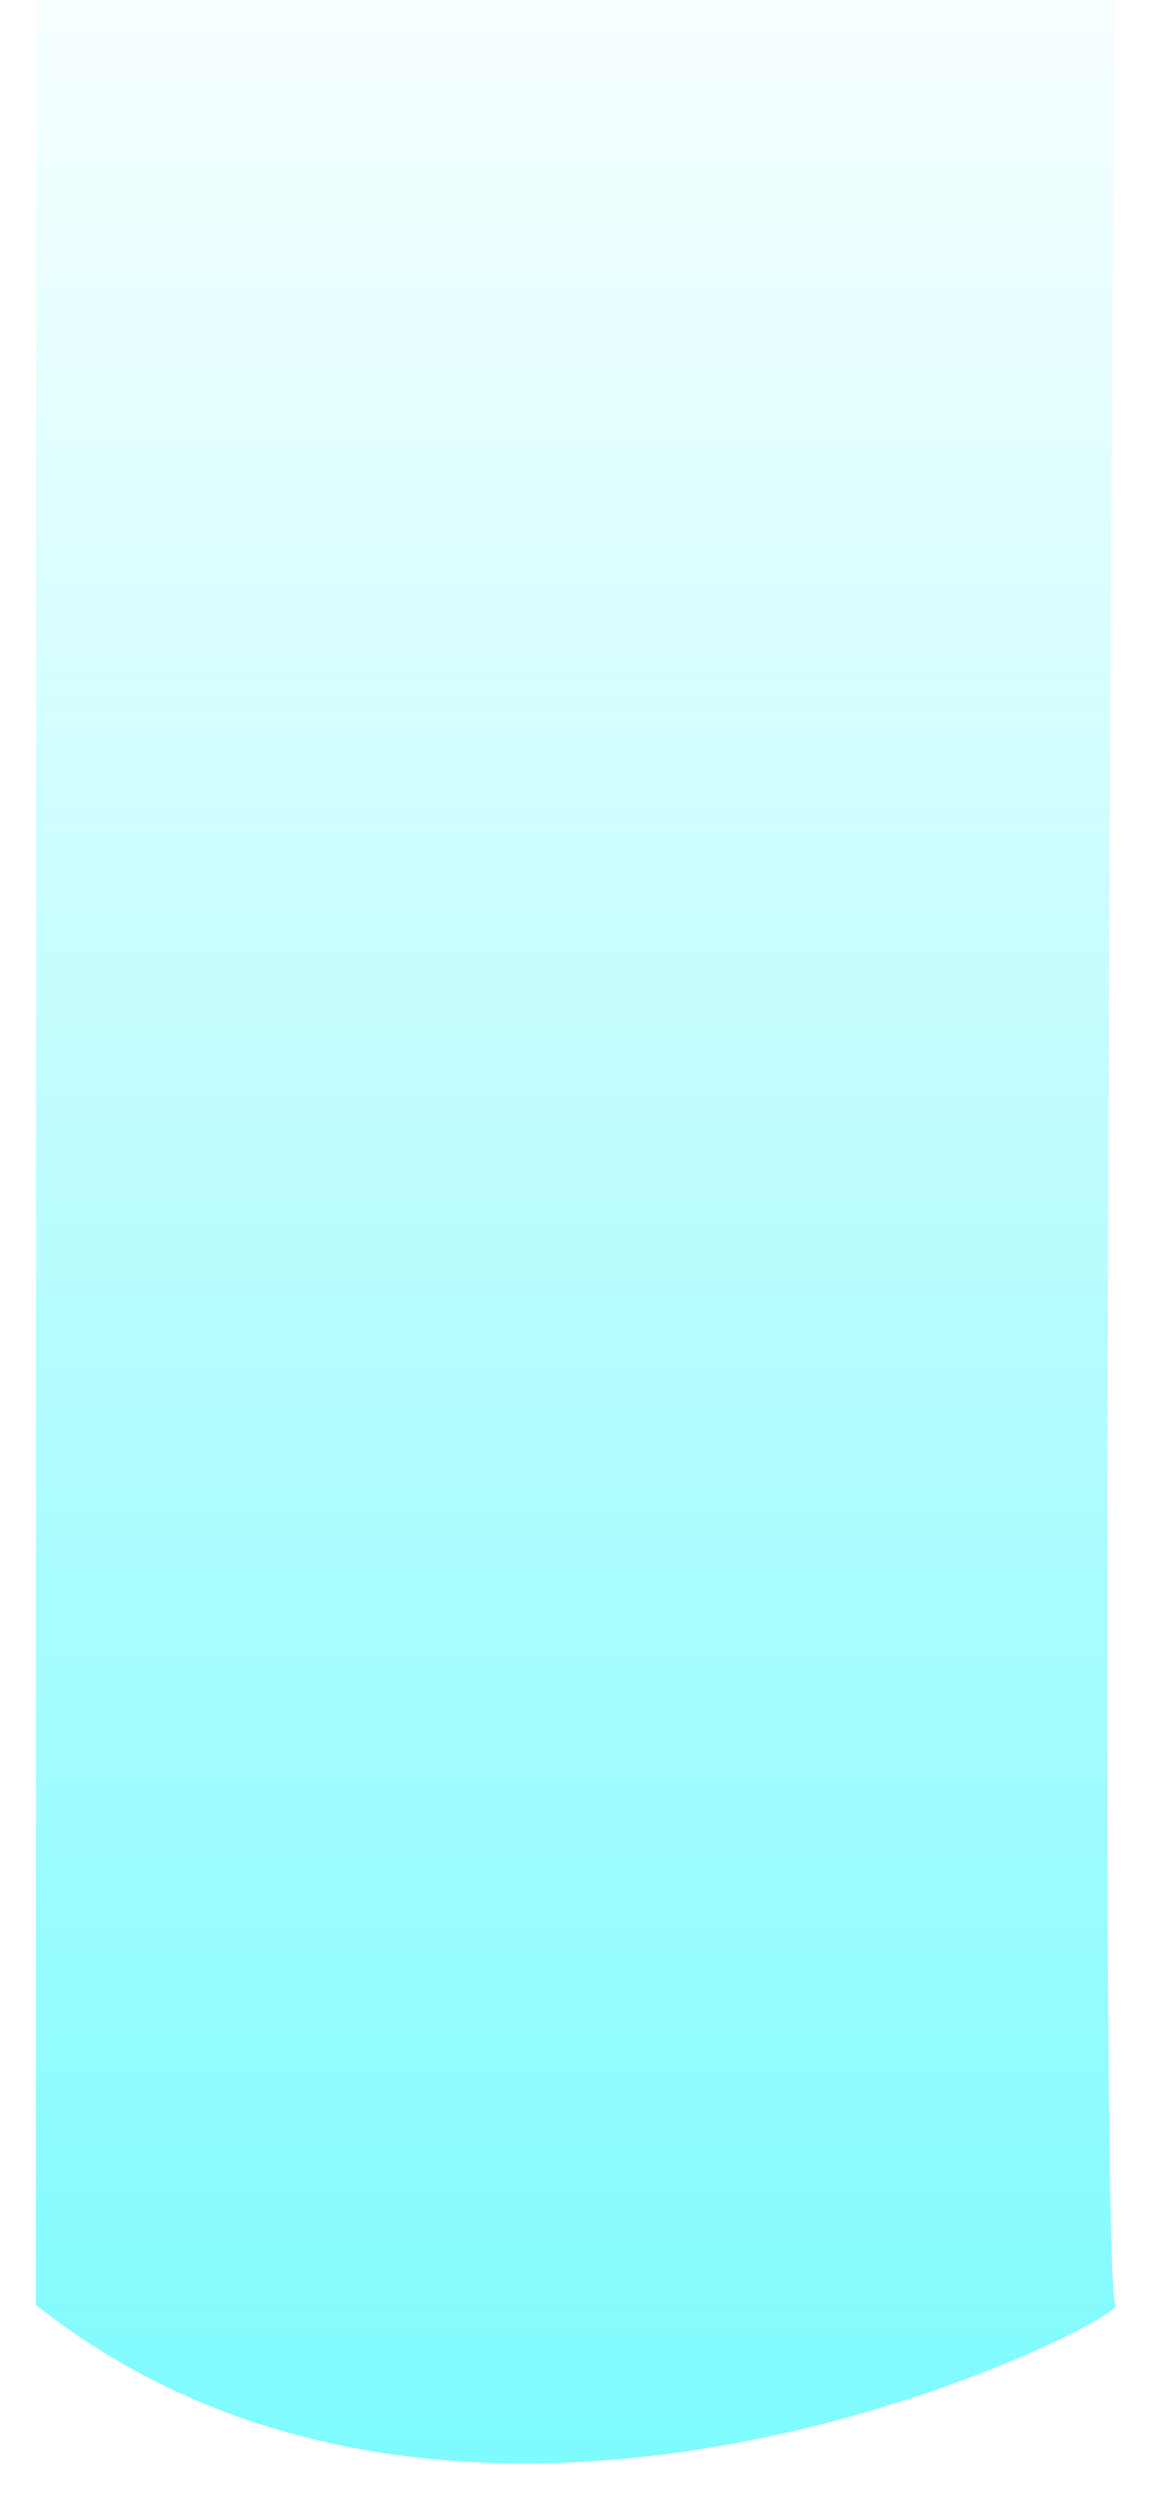 <svg width="384" height="833" viewBox="0 0 384 833" fill="none" xmlns="http://www.w3.org/2000/svg">
<g filter="url(#filter0_f_2616_18776)">
<path d="M371.872 768C378.05 771.262 159.977 885.123 12 768V-49H371.872C371.872 -49 365.694 764.738 371.872 768Z" fill="url(#paint0_linear_2616_18776)"/>
</g>
<defs>
<filter id="filter0_f_2616_18776" x="0" y="-61" width="384" height="893.787" filterUnits="userSpaceOnUse" color-interpolation-filters="sRGB">
<feFlood flood-opacity="0" result="BackgroundImageFix"/>
<feBlend mode="normal" in="SourceGraphic" in2="BackgroundImageFix" result="shape"/>
<feGaussianBlur stdDeviation="6" result="effect1_foregroundBlur_2616_18776"/>
</filter>
<linearGradient id="paint0_linear_2616_18776" x1="192" y1="-49" x2="192" y2="820.787" gradientUnits="userSpaceOnUse">
<stop stop-color="#7EFBFE" stop-opacity="0"/>
<stop offset="1" stop-color="#7EFBFE"/>
</linearGradient>
</defs>
</svg>
